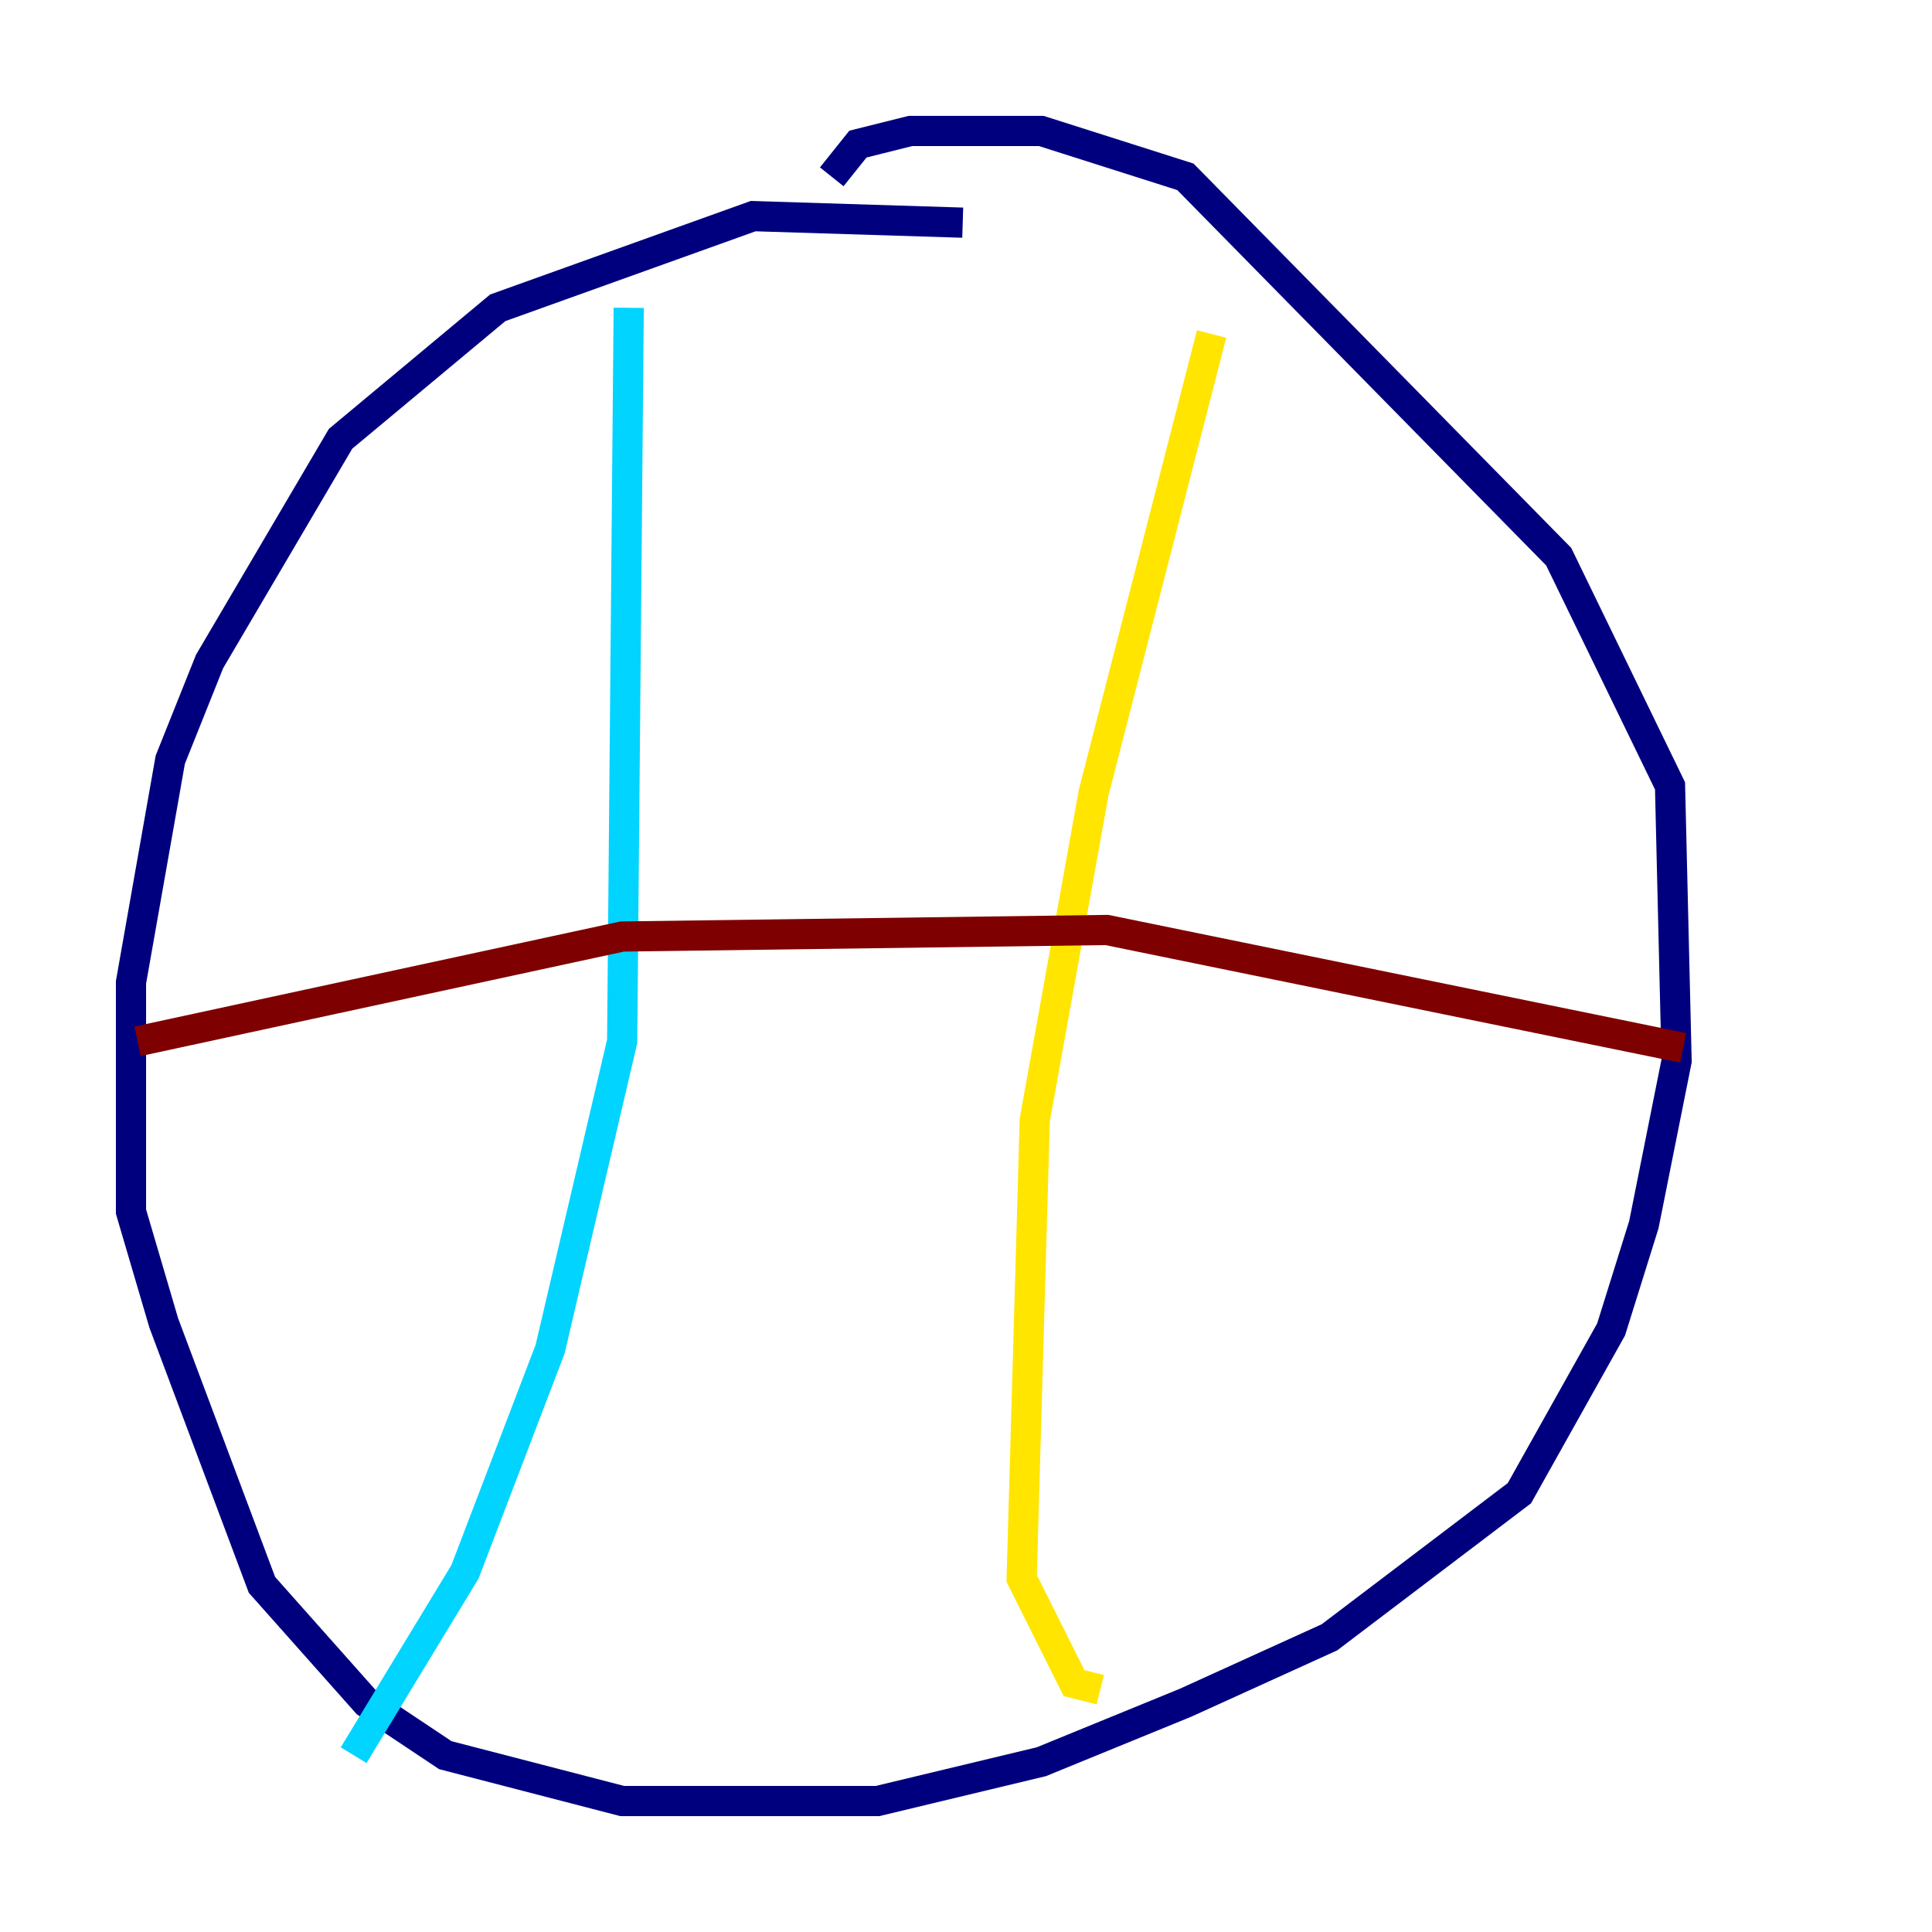 <?xml version="1.0" encoding="utf-8" ?>
<svg baseProfile="tiny" height="128" version="1.2" viewBox="0,0,128,128" width="128" xmlns="http://www.w3.org/2000/svg" xmlns:ev="http://www.w3.org/2001/xml-events" xmlns:xlink="http://www.w3.org/1999/xlink"><defs /><polyline fill="none" points="63.783,14.752 49.898,14.319 32.976,20.393 22.563,29.071 13.885,43.824 11.281,50.332 8.678,65.085 8.678,80.271 10.848,87.647 17.356,105.003 24.298,112.814 29.505,116.285 41.22,119.322 58.142,119.322 68.99,116.719 78.536,112.814 88.081,108.475 100.664,98.929 106.739,88.081 108.909,81.139 111.078,70.291 110.644,52.068 103.268,36.881 78.536,11.715 68.99,8.678 60.312,8.678 56.841,9.546 55.105,11.715" stroke="#00007f" stroke-width="2" /><polyline fill="none" points="41.654,20.393 41.22,68.99 36.447,89.383 30.807,104.136 23.43,116.285" stroke="#00d4ff" stroke-width="2" /><polyline fill="none" points="80.271,22.129 72.461,52.502 68.556,74.197 67.688,104.57 71.159,111.512 72.895,111.946" stroke="#ffe500" stroke-width="2" /><polyline fill="none" points="9.112,68.99 41.22,62.047 73.329,61.614 111.512,69.424" stroke="#7f0000" stroke-width="2" /></svg>